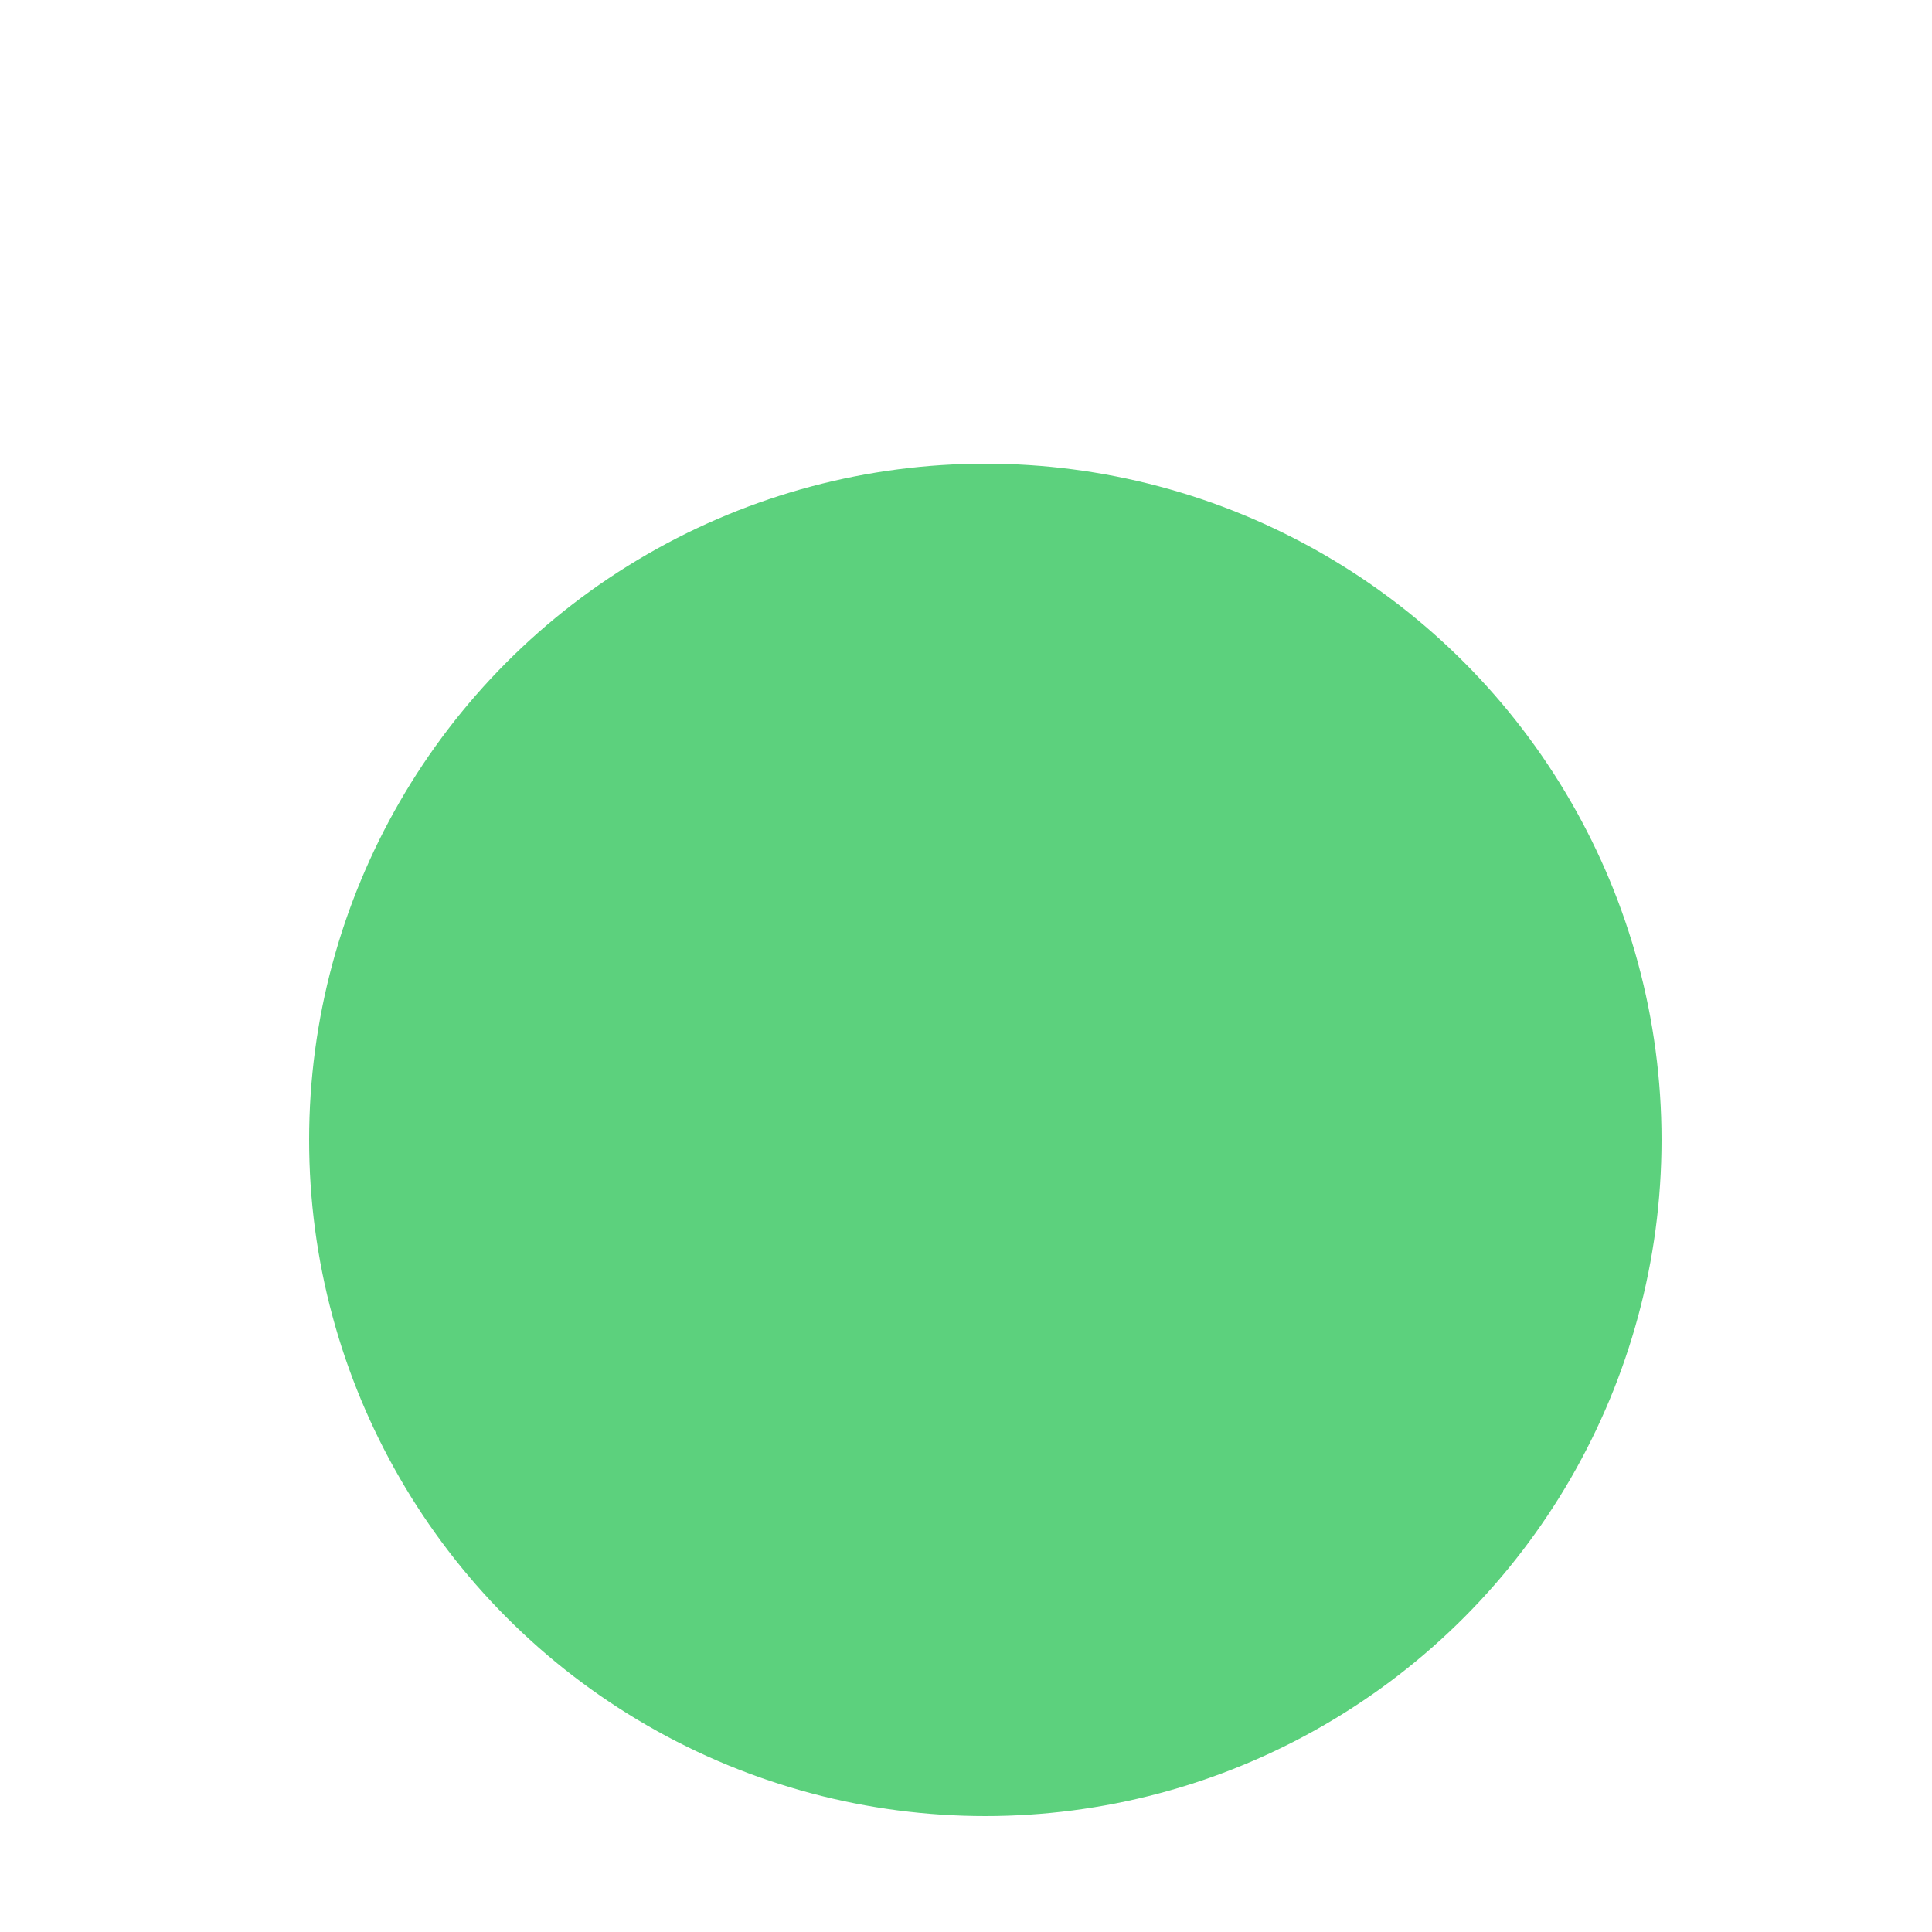 <svg width="50" height="50" viewBox="0 0 50 50" fill="none" xmlns="http://www.w3.org/2000/svg">
    <circle cx="25" cy="25" r="23" stroke="white" stroke-width="4"/>
    <g filter="url(#filter0_i_3_2)">
        <circle cx="25.5" cy="25.5" r="17.5" fill="#18BE46" fill-opacity="0.7"/>
    </g>
    <defs>
        <filter id="filter0_i_3_2" x="8" y="8" width="35" height="39" filterUnits="userSpaceOnUse"
                color-interpolation-filters="sRGB">
            <feFlood flood-opacity="0" result="BackgroundImageFix"/>
            <feBlend mode="normal" in="SourceGraphic" in2="BackgroundImageFix" result="shape"/>
            <feColorMatrix in="SourceAlpha" type="matrix" values="0 0 0 0 0 0 0 0 0 0 0 0 0 0 0 0 0 0 127 0"
                           result="hardAlpha"/>
            <feOffset dy="4"/>
            <feGaussianBlur stdDeviation="5"/>
            <feComposite in2="hardAlpha" operator="arithmetic" k2="-1" k3="1"/>
            <feColorMatrix type="matrix" values="0 0 0 0 1 0 0 0 0 1 0 0 0 0 1 0 0 0 0.29 0"/>
            <feBlend mode="normal" in2="shape" result="effect1_innerShadow_3_2"/>
        </filter>
    </defs>
</svg>
